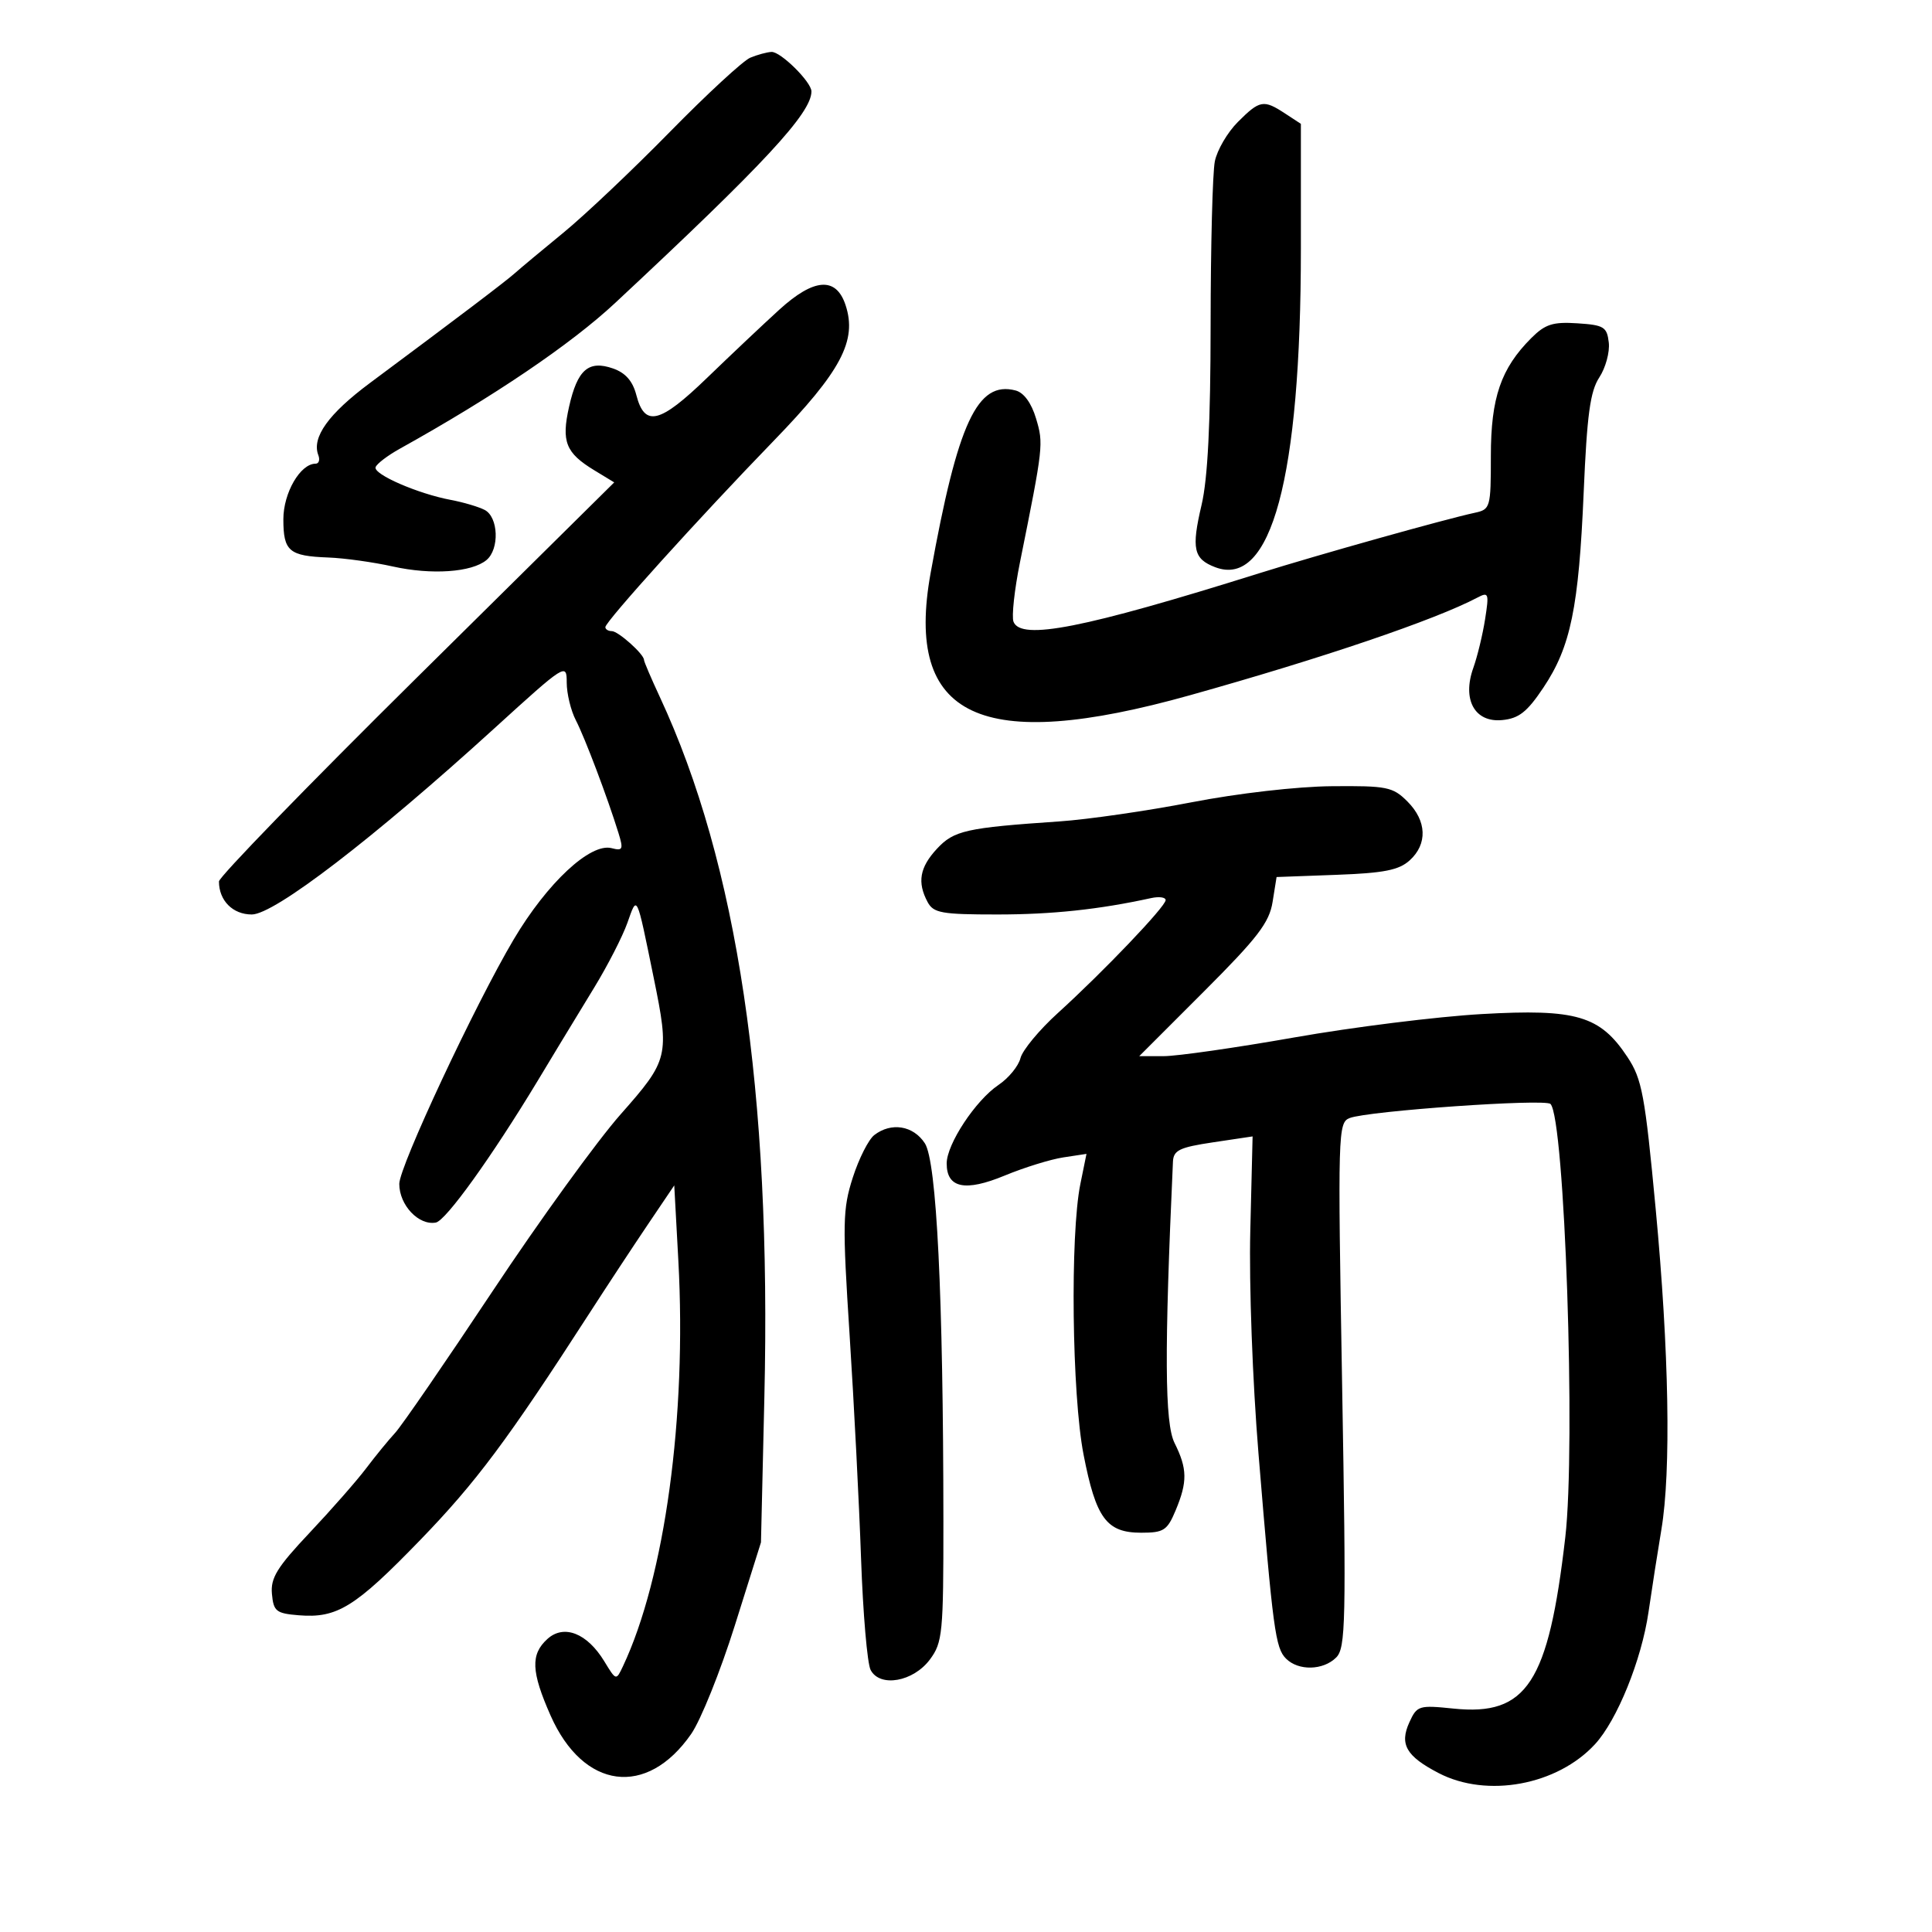<svg xmlns="http://www.w3.org/2000/svg" width="300" height="300" viewBox="0 0 300 300" version="1.1">
	<path d="M 116.500 8.959 C 115.400 9.417, 109.775 14.610, 104 20.498 C 98.225 26.387, 90.800 33.416, 87.500 36.119 C 84.200 38.822, 80.825 41.637, 80 42.375 C 78.545 43.677, 71.213 49.234, 57.461 59.458 C 51 64.262, 48.374 67.927, 49.428 70.672 C 49.708 71.403, 49.519 72, 49.008 72 C 46.630 72, 44 76.532, 44 80.630 C 44 85.594, 44.878 86.341, 50.978 86.569 C 53.465 86.662, 57.975 87.290, 61 87.964 C 67.002 89.301, 73.243 88.873, 75.539 86.967 C 77.586 85.269, 77.400 80.275, 75.250 79.176 C 74.287 78.684, 71.925 77.986, 70 77.626 C 64.899 76.669, 57.958 73.652, 58.321 72.548 C 58.493 72.025, 60.179 70.738, 62.067 69.688 C 76.627 61.593, 88.623 53.475, 95.500 47.063 C 118.682 25.447, 126 17.561, 126 14.196 C 126 12.731, 121.210 7.994, 119.798 8.063 C 119.084 8.098, 117.600 8.501, 116.500 8.959 M 192.214 18.940 C 190.597 20.557, 188.987 23.313, 188.637 25.065 C 188.287 26.817, 187.993 38.206, 187.984 50.375 C 187.974 65.719, 187.542 74.312, 186.578 78.412 C 184.979 85.210, 185.327 86.794, 188.702 88.077 C 197.385 91.378, 202 74.214, 202 38.622 L 202 19.230 199.535 17.615 C 196.205 15.433, 195.614 15.540, 192.214 18.940 M 121 48.095 C 118.525 50.350, 113.480 55.112, 109.789 58.678 C 102.428 65.791, 100.108 66.354, 98.810 61.345 C 98.246 59.169, 97.125 57.891, 95.192 57.217 C 91.388 55.891, 89.659 57.395, 88.365 63.159 C 87.148 68.579, 87.840 70.324, 92.275 73.021 L 95.375 74.906 64.687 105.258 C 47.809 121.952, 34 136.177, 34 136.871 C 34 139.843, 36.144 142, 39.097 142 C 42.597 142, 57.965 130.209, 76.750 113.111 C 87.816 103.038, 88 102.922, 88 105.985 C 88 107.698, 88.638 110.333, 89.418 111.842 C 90.825 114.562, 94.344 123.871, 96.039 129.356 C 96.823 131.895, 96.704 132.156, 94.973 131.703 C 91.677 130.841, 84.968 137.094, 79.762 145.880 C 73.771 155.991, 62 181.141, 62 183.832 C 62 187.134, 65.019 190.329, 67.676 189.838 C 69.235 189.549, 76.353 179.641, 83.500 167.811 C 84.600 165.990, 86.178 163.375, 87.007 162 C 87.837 160.625, 90.211 156.722, 92.283 153.327 C 94.356 149.931, 96.663 145.431, 97.411 143.327 C 98.970 138.938, 98.792 138.569, 101.503 151.815 C 103.989 163.965, 103.838 164.590, 96.381 173.019 C 92.741 177.133, 83.786 189.500, 76.483 200.500 C 69.179 211.500, 62.370 221.400, 61.351 222.501 C 60.333 223.601, 58.310 226.076, 56.855 228.001 C 55.401 229.925, 51.452 234.425, 48.081 238 C 43.018 243.369, 41.998 245.022, 42.225 247.500 C 42.473 250.206, 42.880 250.531, 46.379 250.818 C 52.346 251.307, 55.136 249.581, 65.233 239.152 C 73.932 230.166, 78.805 223.637, 91.500 203.961 C 94.250 199.699, 98.344 193.479, 100.599 190.139 L 104.698 184.068 105.335 195.784 C 106.650 219.968, 103.232 244.975, 96.729 258.743 C 95.671 260.984, 95.668 260.983, 93.837 257.973 C 91.175 253.595, 87.568 252.176, 85.004 254.496 C 82.366 256.884, 82.476 259.567, 85.492 266.385 C 90.577 277.885, 100.447 279.177, 107.331 269.244 C 108.815 267.102, 111.860 259.533, 114.096 252.425 L 118.163 239.500 118.690 217 C 119.801 169.563, 114.511 134.114, 102.457 108.223 C 101.106 105.320, 100 102.733, 100 102.473 C 100 101.579, 95.999 98, 95 98 C 94.450 98, 94 97.722, 94 97.381 C 94 96.517, 108.521 80.442, 120.090 68.500 C 130.611 57.641, 133.126 52.896, 131.296 47.368 C 129.828 42.935, 126.398 43.177, 121 48.095 M 237.777 52.495 C 233.057 57.216, 231.500 61.754, 231.500 70.794 C 231.500 78.830, 231.423 79.104, 229 79.624 C 224.427 80.606, 204.625 86.163, 195.500 89.025 C 168.275 97.565, 158.509 99.489, 157.376 96.539 C 157.068 95.735, 157.522 91.572, 158.385 87.289 C 162.015 69.270, 162.055 68.915, 160.877 64.983 C 160.155 62.573, 158.984 60.968, 157.704 60.633 C 151.757 59.078, 148.727 65.589, 144.502 89 C 140.443 111.496, 152.275 117.061, 184.795 107.951 C 205.402 102.179, 222.850 96.252, 229.393 92.802 C 231.156 91.873, 231.240 92.105, 230.604 96.152 C 230.229 98.543, 229.407 101.940, 228.778 103.701 C 227.013 108.640, 228.992 112.224, 233.257 111.813 C 235.857 111.562, 237.127 110.561, 239.664 106.766 C 243.897 100.432, 245.148 94.355, 245.915 76.410 C 246.429 64.393, 246.922 60.767, 248.341 58.603 C 249.320 57.108, 249.982 54.673, 249.811 53.192 C 249.530 50.760, 249.059 50.471, 244.934 50.203 C 241.129 49.955, 239.935 50.337, 237.777 52.495 M 185 124.584 C 178.125 125.915, 168.900 127.249, 164.500 127.549 C 150 128.536, 148.121 128.956, 145.481 131.804 C 142.807 134.688, 142.400 137.011, 144.035 140.066 C 144.950 141.776, 146.205 142, 154.852 142 C 163.385 142, 170.659 141.225, 178.750 139.454 C 179.988 139.184, 181 139.325, 181 139.769 C 181 140.763, 171.342 150.881, 164.262 157.305 C 161.381 159.919, 158.770 163.070, 158.459 164.306 C 158.149 165.543, 156.613 167.416, 155.047 168.468 C 151.486 170.862, 147 177.661, 147 180.665 C 147 184.487, 149.866 185.084, 156.010 182.541 C 159.029 181.291, 163.122 180.022, 165.105 179.721 L 168.709 179.173 167.761 183.836 C 166.155 191.733, 166.445 216.555, 168.251 225.851 C 170.178 235.773, 171.820 238, 177.206 238 C 180.707 238, 181.249 237.648, 182.551 234.532 C 184.409 230.086, 184.376 228.061, 182.382 224.063 C 180.853 220.999, 180.790 209.946, 182.134 180.398 C 182.216 178.608, 183.139 178.160, 188.366 177.379 L 194.502 176.462 194.144 191.160 C 193.941 199.465, 194.494 214.479, 195.415 225.679 C 197.673 253.144, 198.043 255.900, 199.693 257.550 C 201.621 259.478, 205.467 259.390, 207.485 257.373 C 208.958 255.899, 209.045 251.898, 208.404 215.038 C 207.719 175.700, 207.759 174.306, 209.585 173.606 C 212.469 172.499, 239.908 170.575, 240.756 171.420 C 242.970 173.629, 244.706 224.452, 243.055 238.730 C 240.438 261.348, 237.085 266.484, 225.698 265.308 C 220.317 264.753, 220.029 264.843, 218.845 267.442 C 217.287 270.860, 218.356 272.710, 223.400 275.328 C 230.904 279.222, 241.796 277.211, 247.665 270.847 C 251.103 267.120, 254.898 257.754, 255.978 250.331 C 256.525 246.574, 257.426 240.800, 257.980 237.500 C 259.500 228.452, 259.168 209.771, 257.094 187.726 C 255.423 169.963, 254.976 167.563, 252.706 164.132 C 248.455 157.708, 244.788 156.627, 230.083 157.464 C 223.163 157.858, 210.075 159.490, 201 161.090 C 191.925 162.690, 182.791 163.999, 180.701 163.999 L 176.902 164 186.946 153.956 C 195.292 145.611, 197.095 143.259, 197.608 140.049 L 198.226 136.185 207.510 135.843 C 214.914 135.569, 217.220 135.114, 218.897 133.595 C 221.694 131.061, 221.556 127.465, 218.545 124.455 C 216.277 122.186, 215.387 122.006, 206.795 122.082 C 201.412 122.129, 192.239 123.182, 185 124.584 M 135.760 176.250 C 134.867 176.938, 133.363 179.913, 132.417 182.862 C 130.848 187.753, 130.805 189.908, 131.930 207.362 C 132.608 217.888, 133.407 233.475, 133.704 242 C 134.002 250.525, 134.670 258.314, 135.189 259.308 C 136.631 262.070, 141.817 261.153, 144.401 257.679 C 146.358 255.048, 146.499 253.597, 146.490 236.179 C 146.470 201.200, 145.444 180.326, 143.606 177.521 C 141.805 174.773, 138.395 174.220, 135.760 176.250" stroke="none" fill="black" fill-rule="evenodd"/>
</svg>